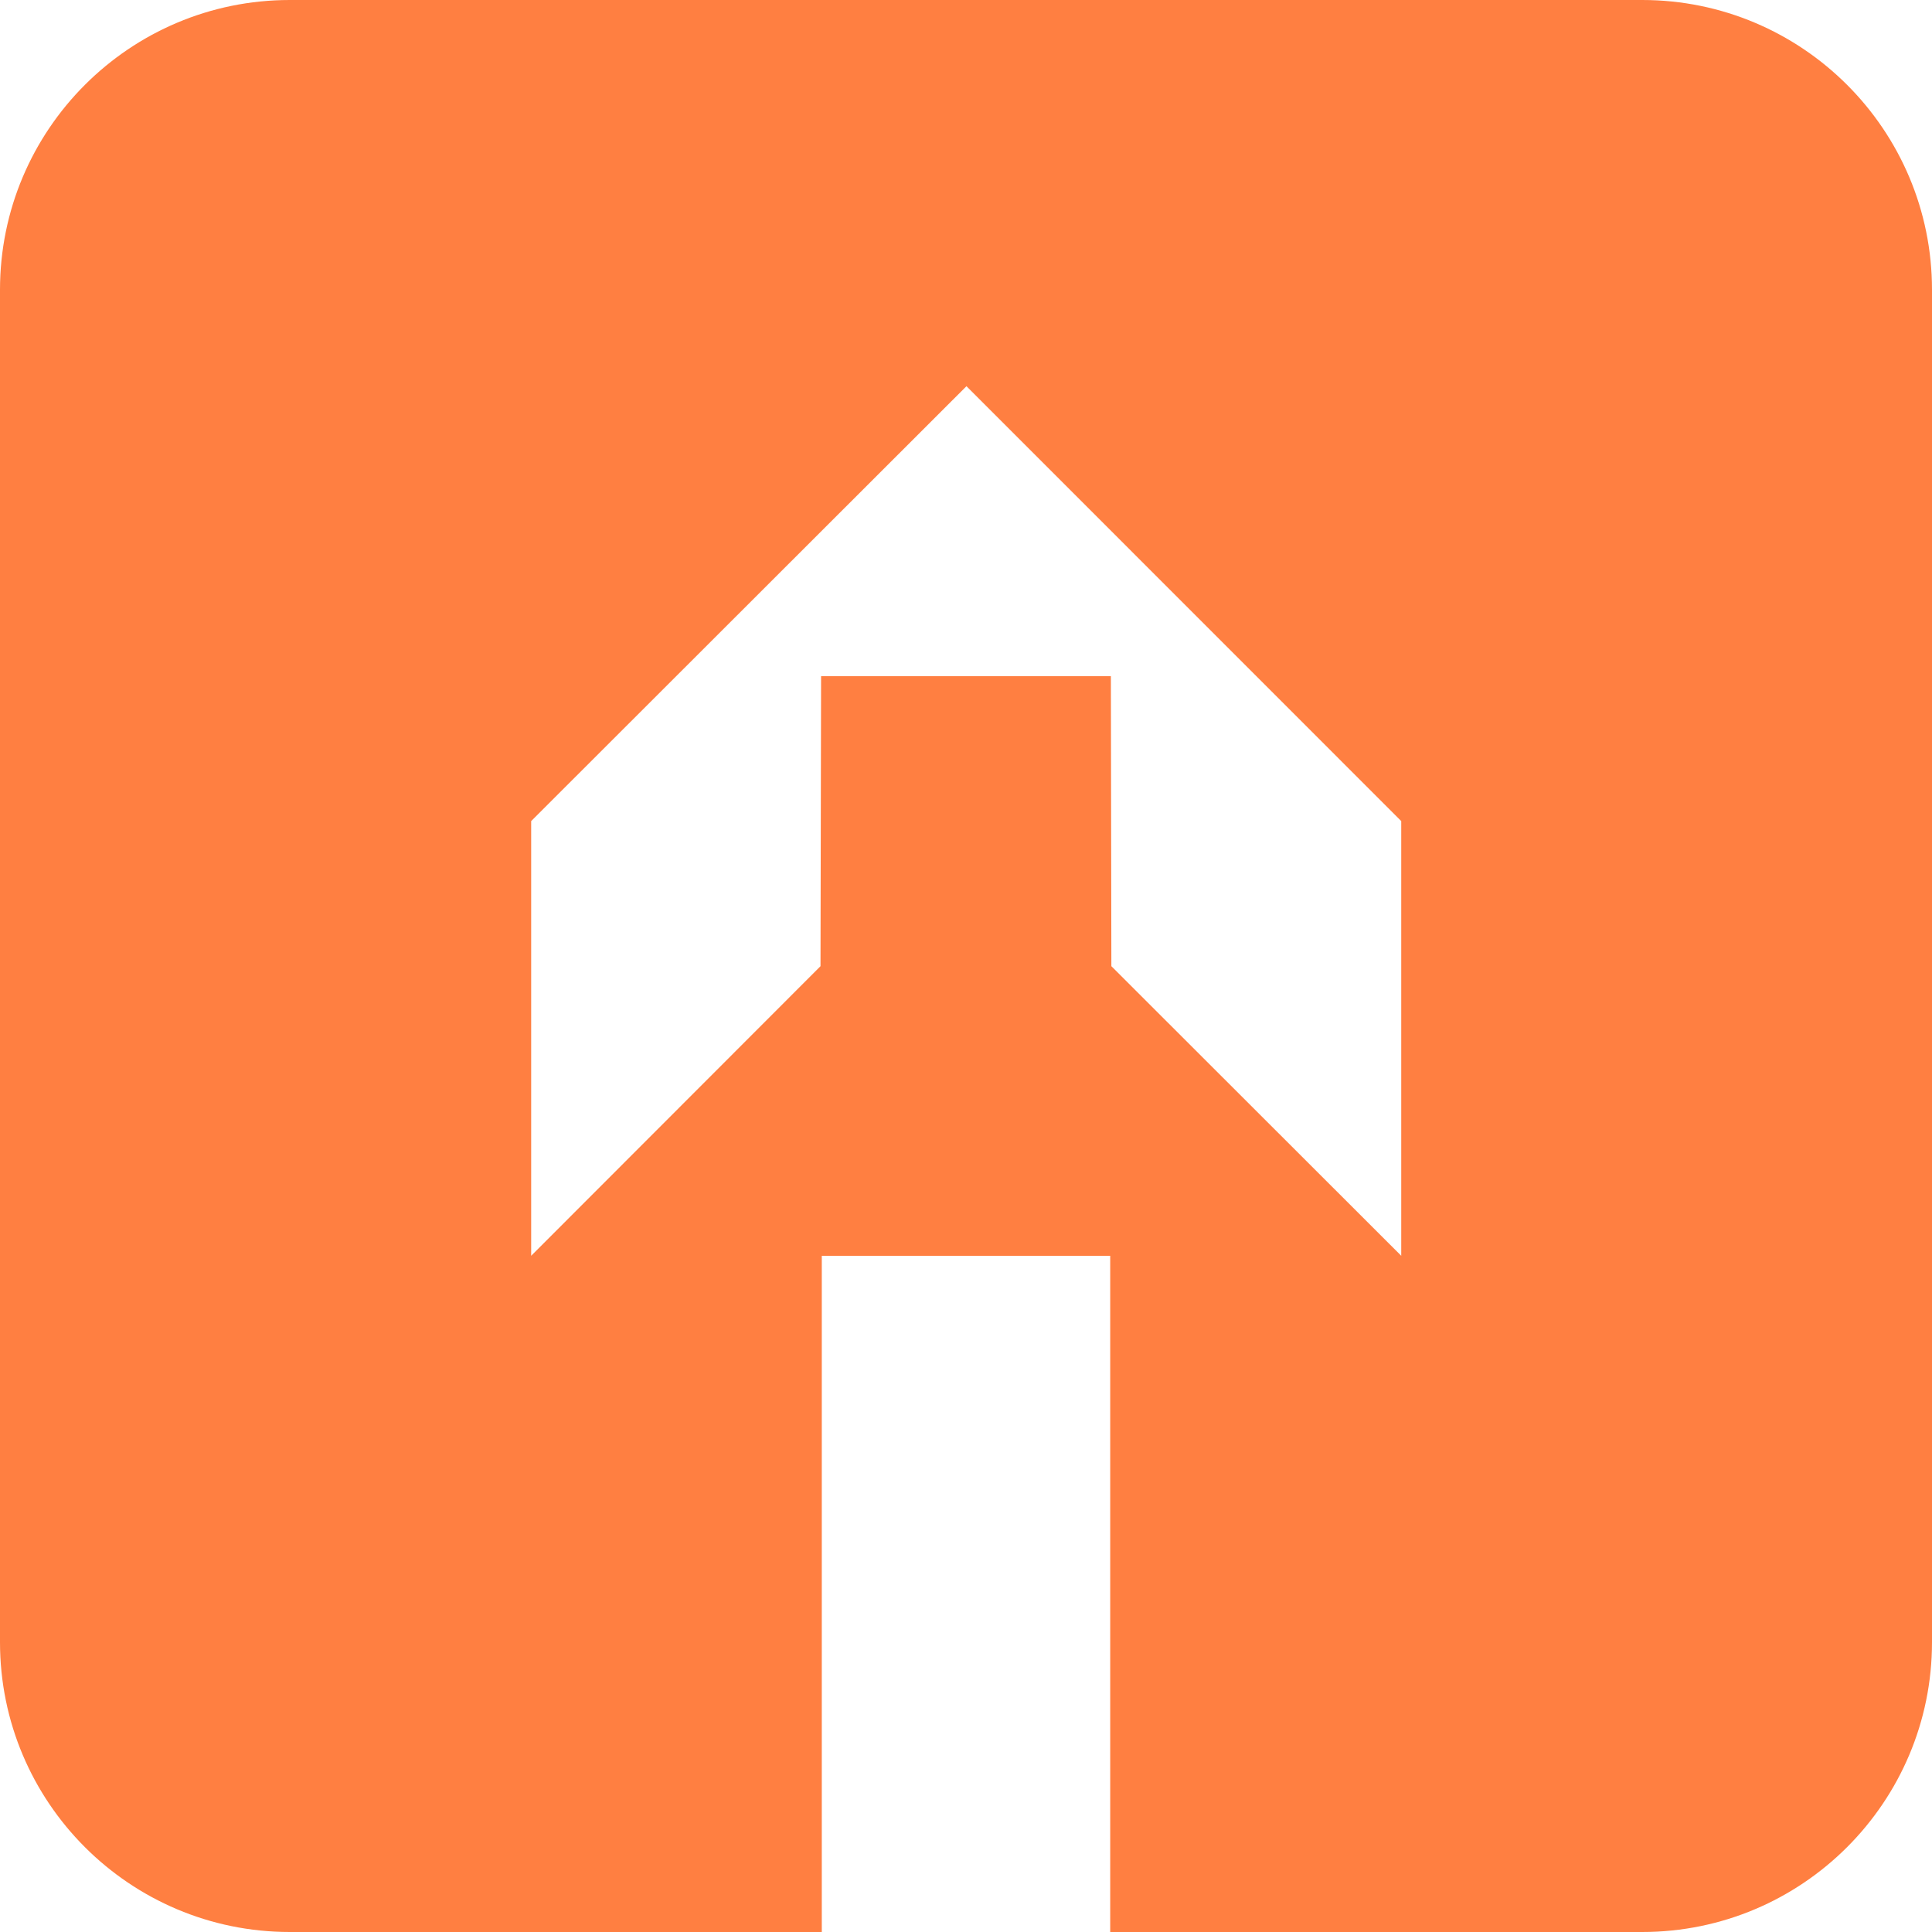 <svg width="200" height="200" viewBox="0 0 200 200" fill="none" xmlns="http://www.w3.org/2000/svg">
<g clip-path="url(#clip0_706_1440)">
<path fill-rule="evenodd" clip-rule="evenodd" d="M200 170V30C200 13.43 186.566 0 170 0H30C13.43 0 0 13.43 0 30V170C0 186.57 13.43 200 30 200H85.072V129.998H114.928V200H170C186.566 200 200 186.57 200 170ZM145.055 129.998V84.998L100.048 39.98L54.987 84.998V129.998L84.938 100.019L84.998 70.001H114.998L115.048 100.019L145.055 129.998Z" fill="#FF7F41"/>
</g>
<defs>
<clipPath id="clip0_706_1440">
<rect width="200" height="200" fill="white"/>
</clipPath>
</defs>
</svg>
